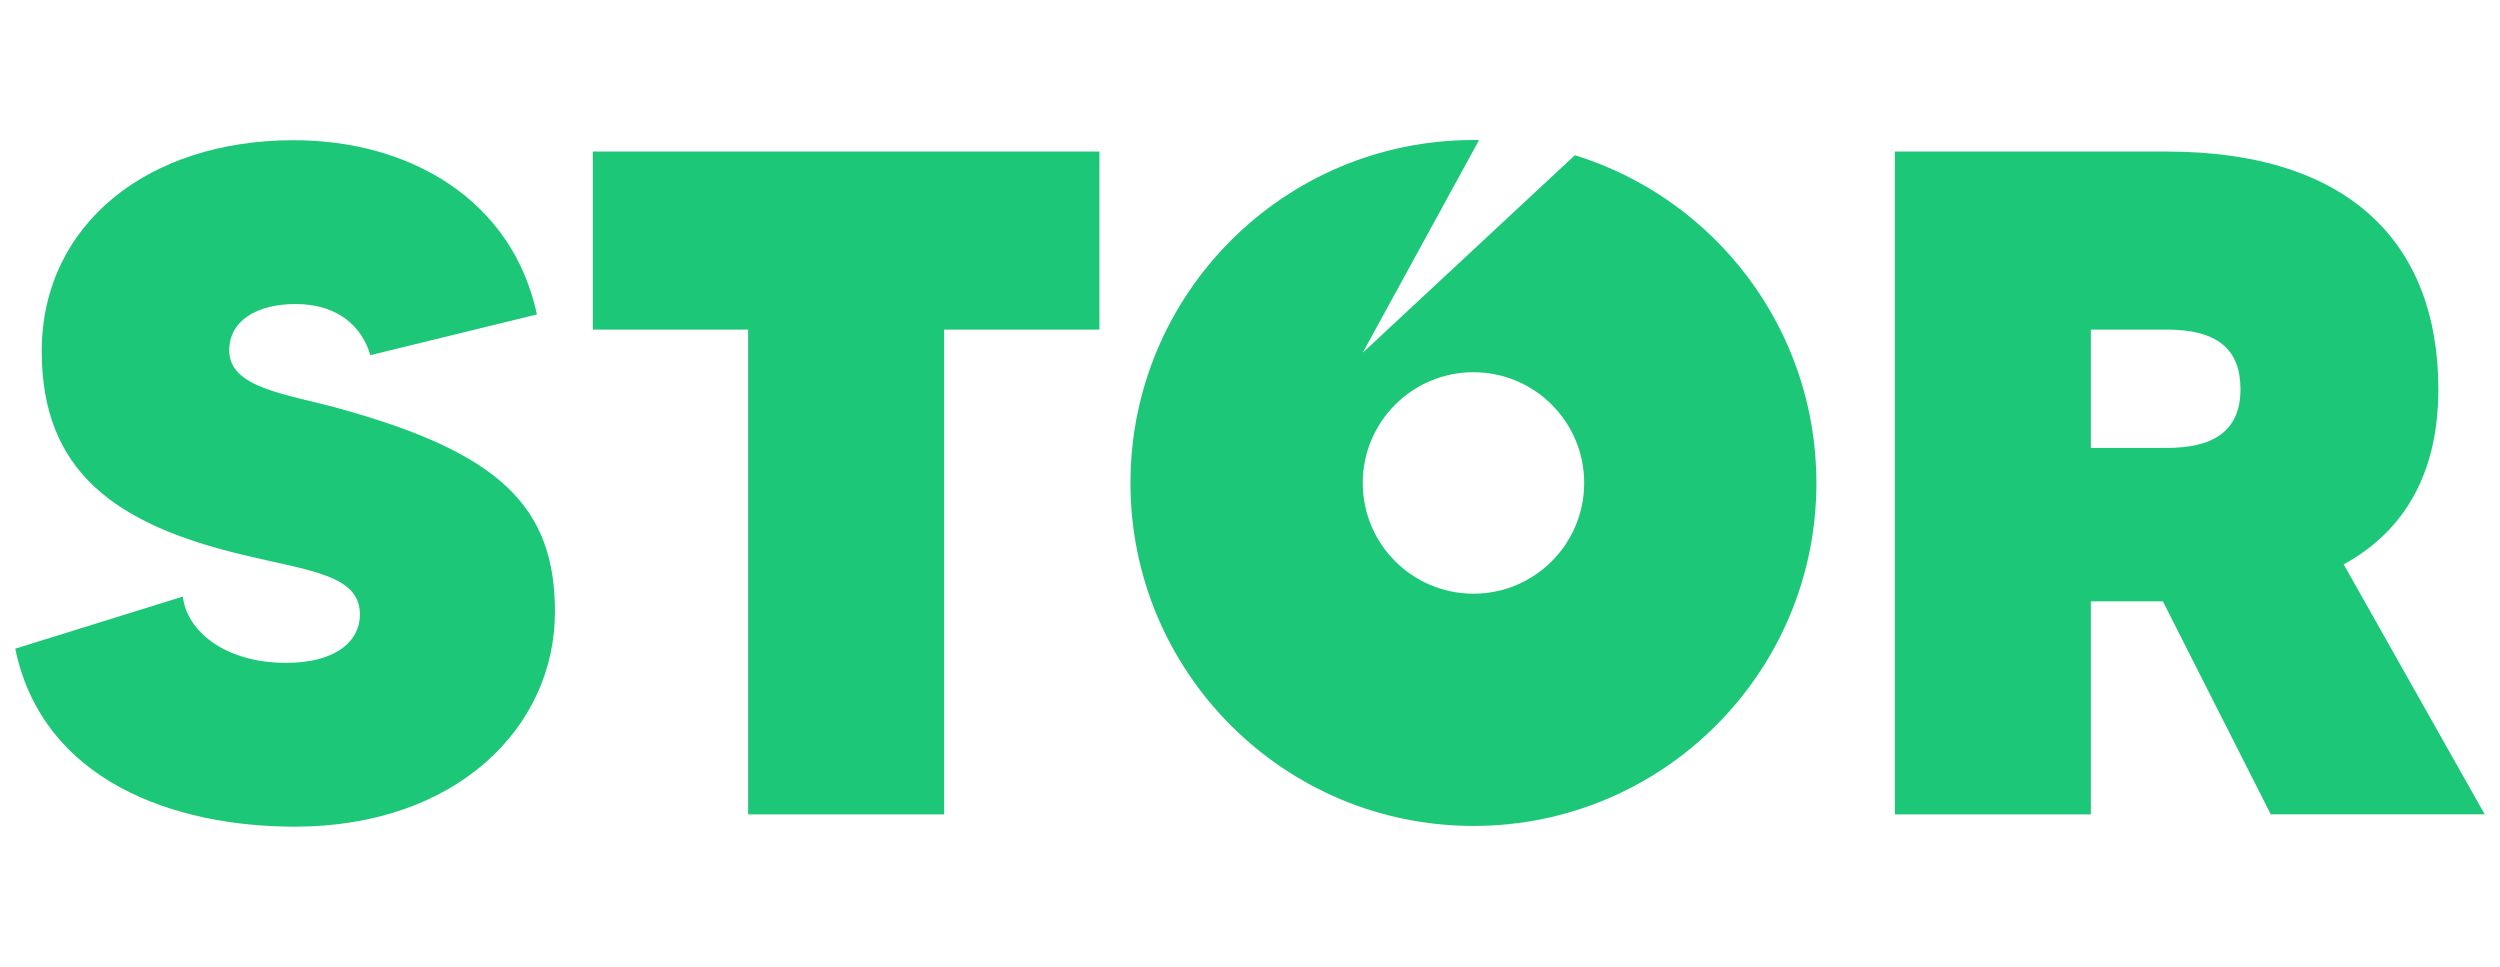 <?xml version="1.0" encoding="utf-8"?>
<!-- Generator: Adobe Illustrator 16.0.0, SVG Export Plug-In . SVG Version: 6.00 Build 0)  -->
<!DOCTYPE svg PUBLIC "-//W3C//DTD SVG 1.1//EN" "http://www.w3.org/Graphics/SVG/1.1/DTD/svg11.dtd">
<svg version="1.1" id="Stor" xmlns="http://www.w3.org/2000/svg" xmlns:xlink="http://www.w3.org/1999/xlink" x="0px" y="0px"
	 width="150px" height="58px" viewBox="0 0 150 58" enable-background="new 0 0 150 58" xml:space="preserve">
<path id="_x3C_Path_x3E__1_" fill="#1DC778" d="M129.771,36.078h-4.32v12.785h-11.759V9.093h16.305
	c10.965,0,16.304,5.512,16.304,14.26c0,5.058-2.045,8.521-5.68,10.509l8.463,14.999h-12.838L129.771,36.078z M125.451,26.876h4.546
	c2.669,0,4.431-0.911,4.431-3.523c0-2.386-1.365-3.578-4.431-3.578h-4.546V26.876z"/>
<path fill="#1DC778" d="M65.965,19.775h-9.317v29.088h-11.76V19.775h-9.317V9.093h30.394V19.775z"/>
<path id="_x3C_Path_x3E_" fill="#1DC778" d="M88.408,49.556c11.366,0,20.577-9.211,20.577-20.578
	c0-9.247-6.099-17.071-14.493-19.665L81.764,21.163l6.981-12.76c-0.113,0-0.228-0.002-0.339-0.002
	c-11.367,0-20.579,9.215-20.579,20.579C67.828,40.345,77.041,49.556,88.408,49.556z M88.408,22.334c3.668,0,6.643,2.974,6.643,6.643
	c0,3.669-2.975,6.645-6.643,6.645c-3.67,0-6.643-2.976-6.643-6.645C81.766,25.308,84.738,22.334,88.408,22.334z"/>
<path fill="#1DC778" d="M33.298,36.707c0,6.929-5.909,12.893-15.623,12.893c-7.217,0-15.113-2.725-16.76-10.68l10.056-3.126
	c0.226,2.046,2.5,3.978,6.19,3.978c3.069,0,4.434-1.36,4.434-2.897c0-2.386-3.011-2.612-6.99-3.578
	c-7.669-1.818-12.101-5-12.101-12.214c0-7.615,6.365-12.67,15.113-12.67c6.987,0,13.125,3.58,14.599,10.453l-9.998,2.445
	c-0.454-1.59-1.816-3.069-4.489-3.069c-2.271,0-3.975,0.966-3.975,2.785c0,2.271,3.465,2.614,6.533,3.466
	C30.002,27.162,33.298,30.399,33.298,36.707z"/>
</svg>
